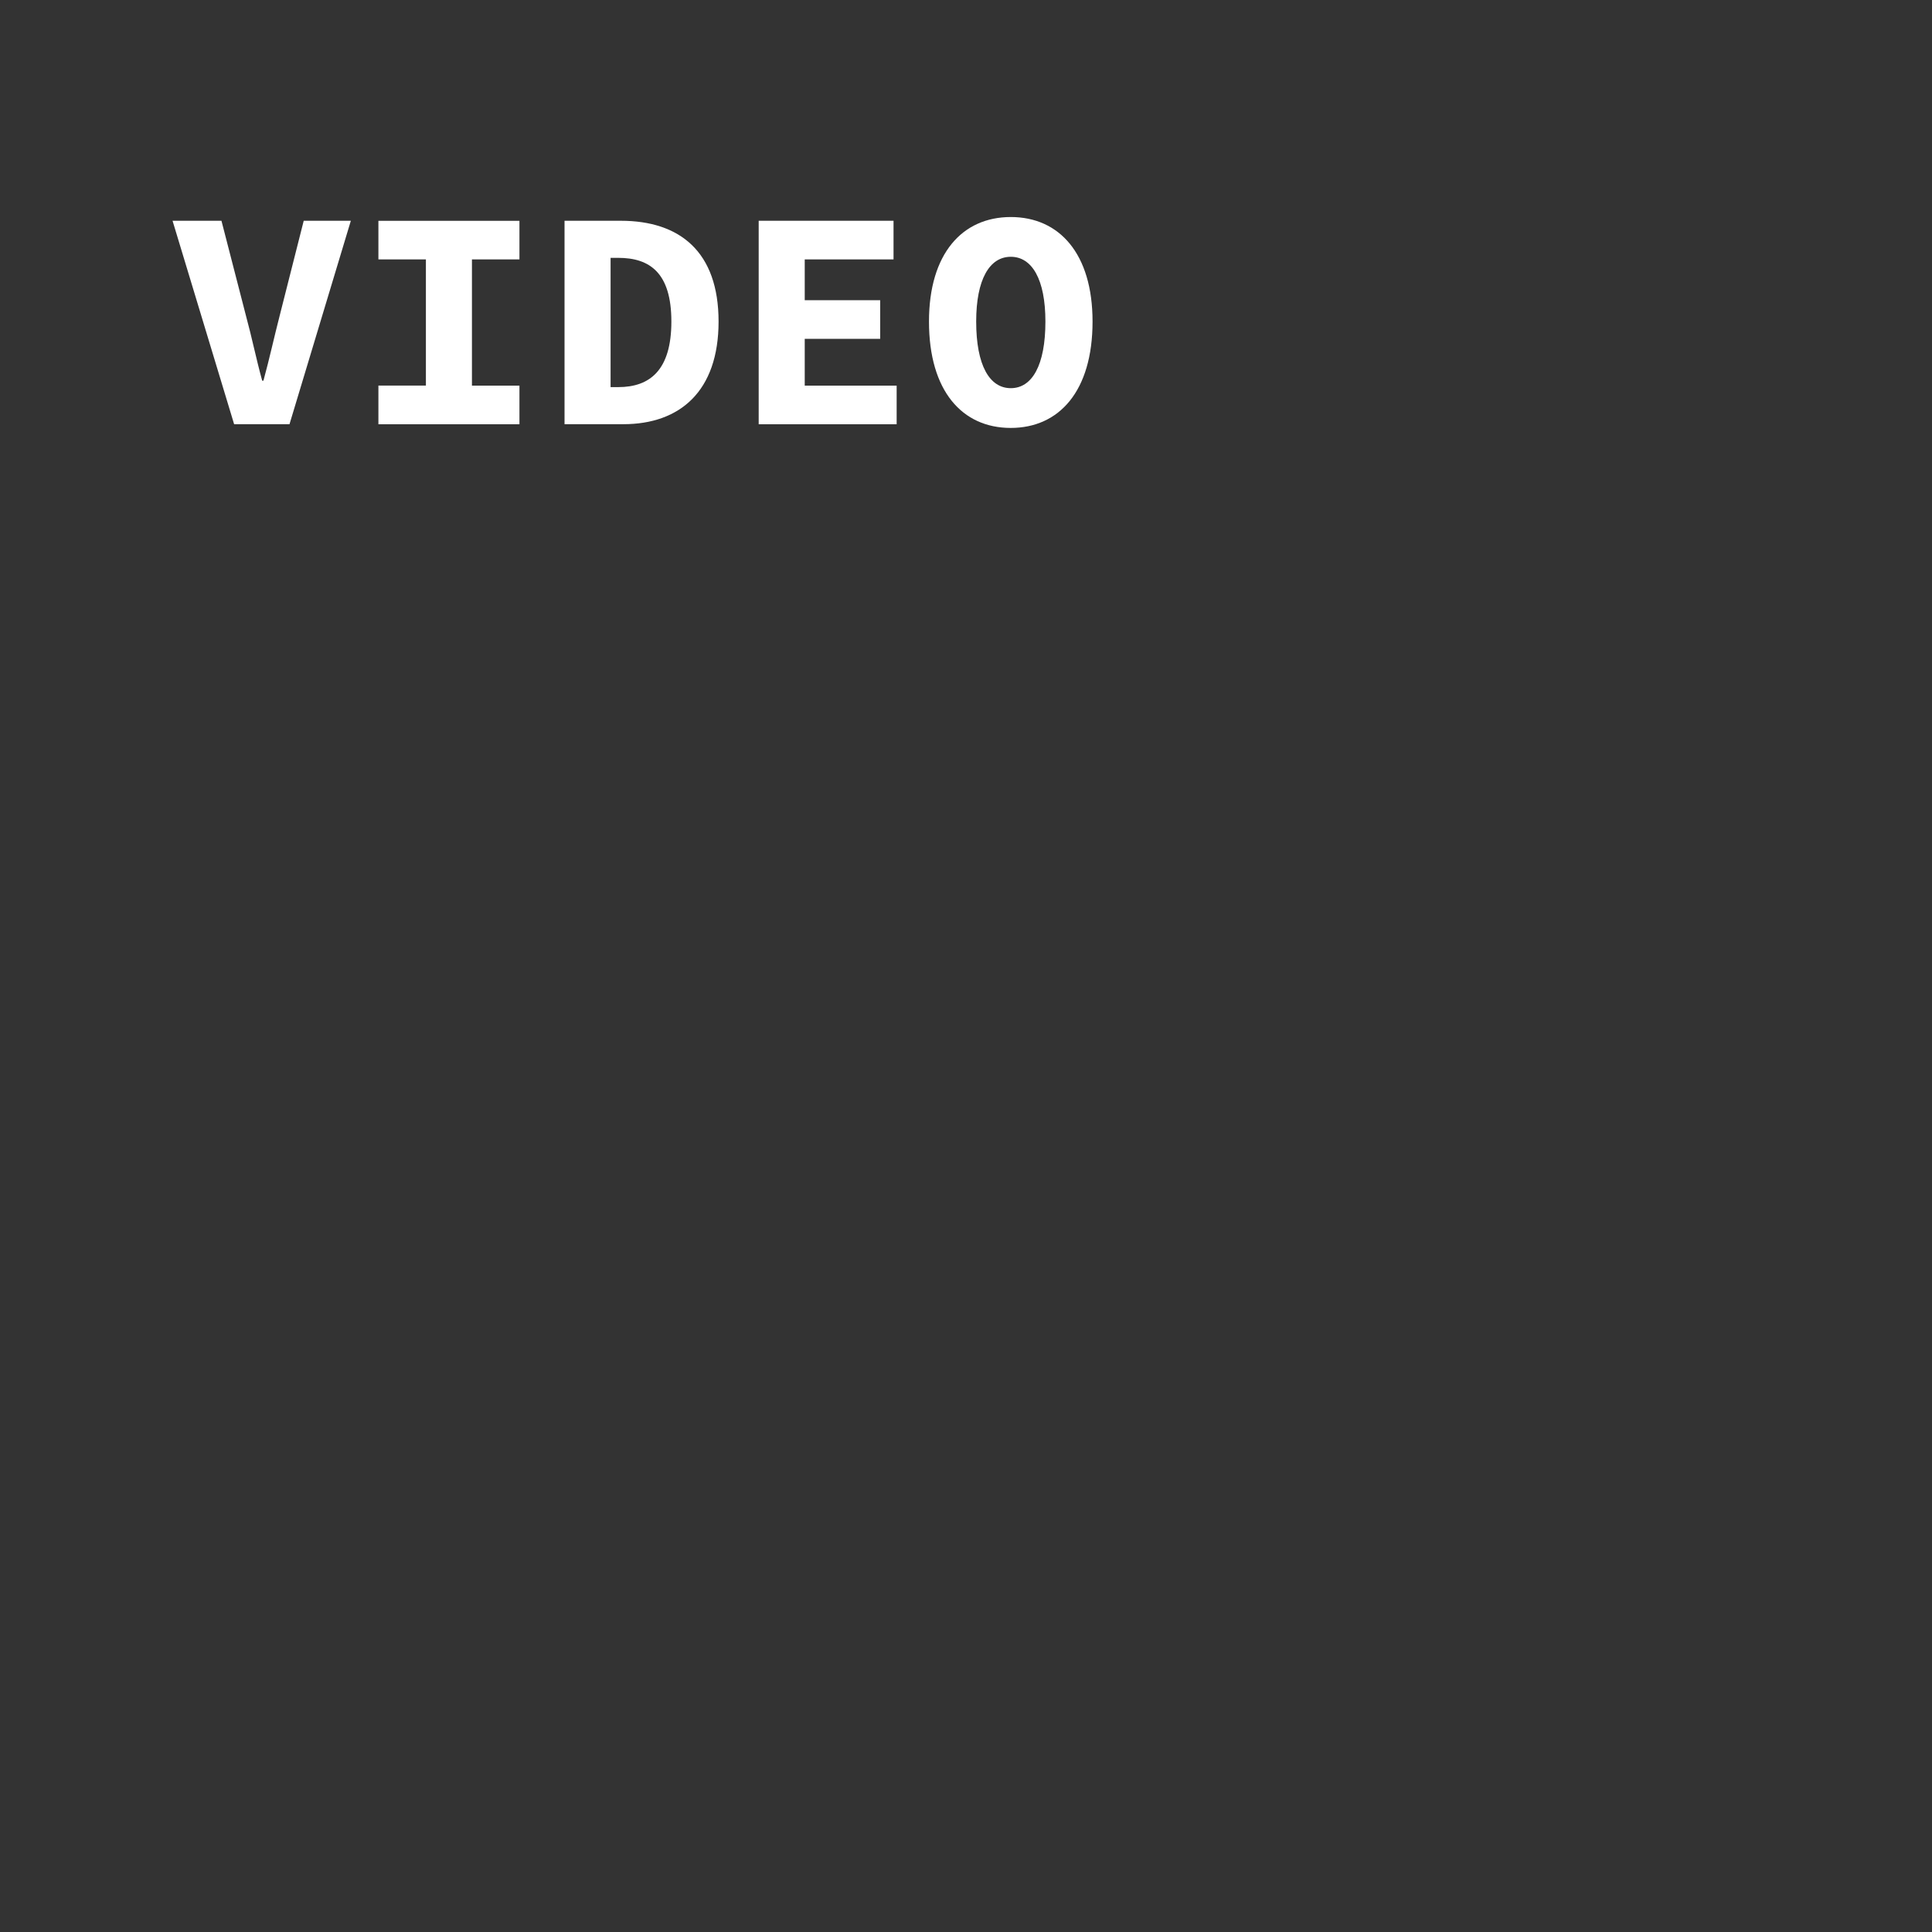 <svg id="Capa_6" data-name="Capa 6" xmlns="http://www.w3.org/2000/svg" viewBox="0 0 916 916"><rect x="0" y="0" width="916" height="916" fill="#333333" stroke="none"/><defs><style>.cls-1{fill:#fff;}</style></defs><path class="cls-1" d="M81.81,104.67H105l11.59,44.92c2.87,10.54,4.81,20.29,7.72,30.9h.59c2.91-10.61,5-20.36,7.72-30.9L144,104.67h22.34l-29.08,96.45H111Z"/><path class="cls-1" d="M179.41,182.81h22.52V123H179.41v-18.3h66.87V123H223.76v59.84h22.52v18.31H179.41Z"/><path class="cls-1" d="M267.66,104.67h26.65c28,0,46.38,14.65,46.38,47.78s-18.4,48.67-45.15,48.67H267.66Zm25.44,78.87c15,0,25.21-8,25.21-31.09s-10.21-30.2-25.21-30.2h-3.61v61.29Z"/><path class="cls-1" d="M359.71,104.67h63.93V123h-42.1v19.34h35.77v18.31H381.54v22.19h43.58v18.31H359.71Z"/><path class="cls-1" d="M440.45,152.45c0-32.23,15.82-49.55,38.79-49.55S518,120.22,518,152.45c0,33-15.82,50.44-38.79,50.44S440.45,185.44,440.45,152.45Zm55.2,0c0-20-6.35-30.7-16.41-30.7s-16.41,10.66-16.41,30.7c0,20.81,6.35,31.59,16.41,31.59S495.65,173.26,495.65,152.45Z"/></svg>
